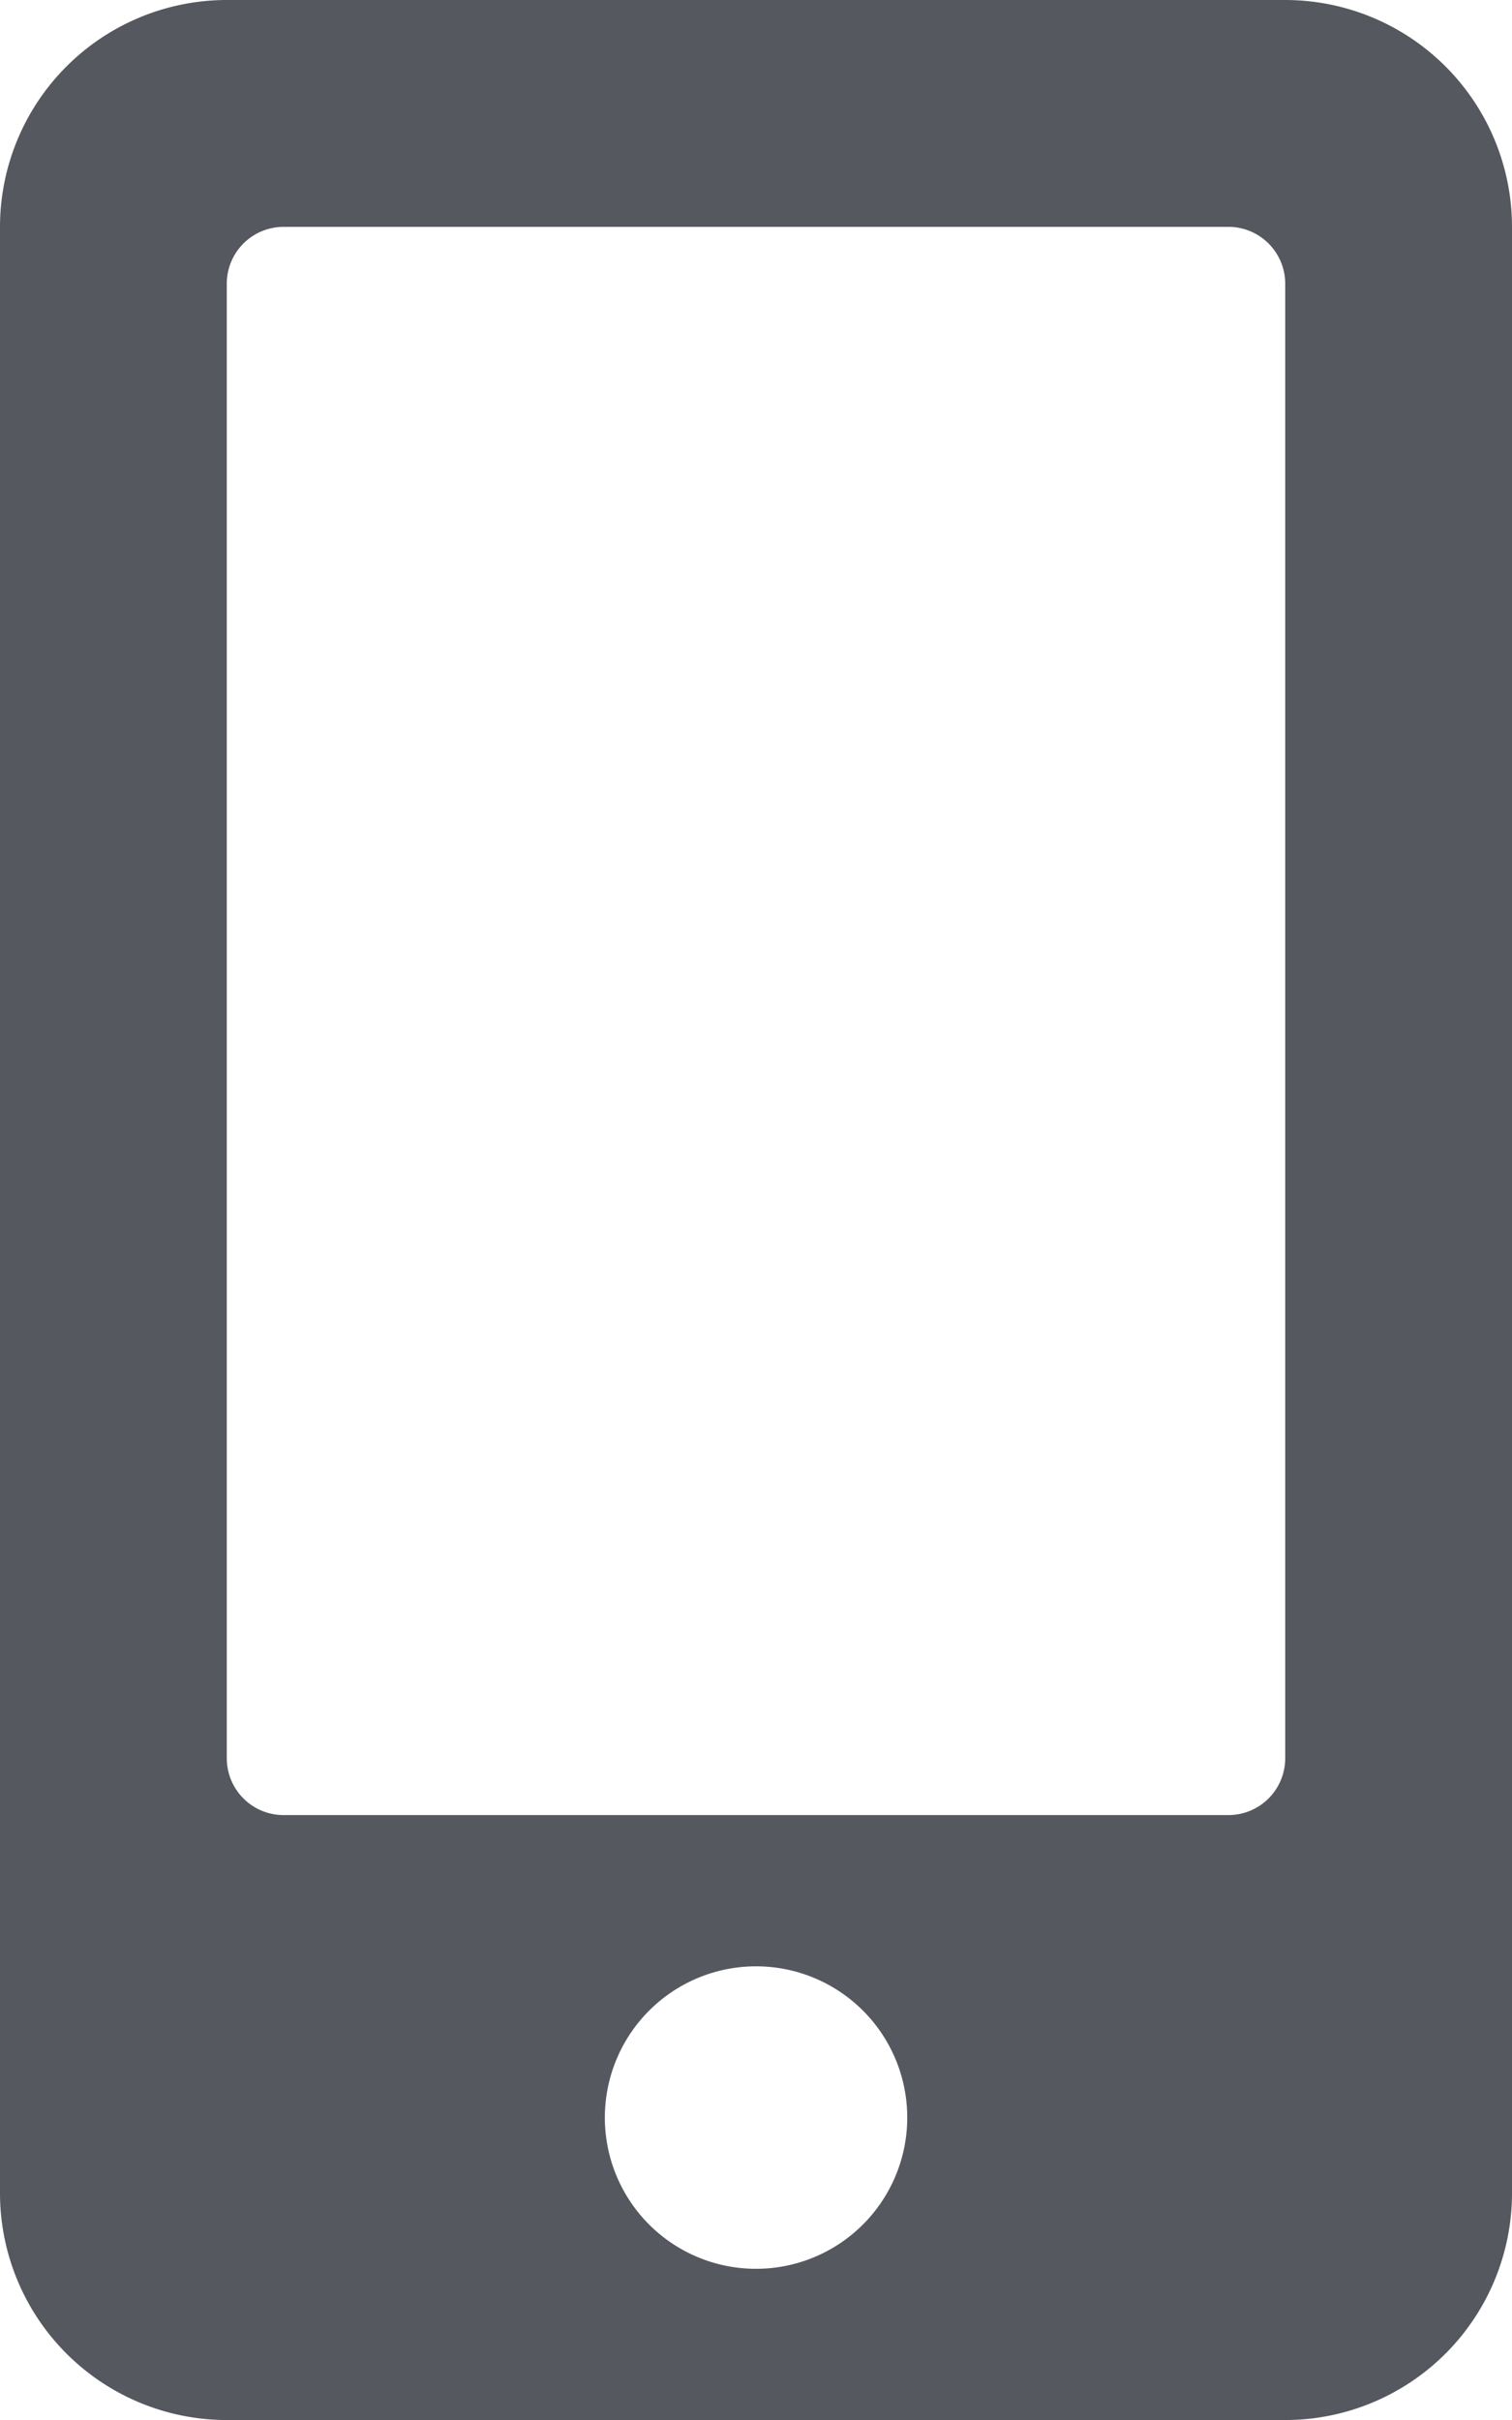 <svg xmlns="http://www.w3.org/2000/svg" width="14.181" height="22.69" viewBox="0 0 14.181 22.69"><defs><style>.a{fill:#565860;}</style></defs><path class="a" d="M2.127,0h9.927a2.128,2.128,0,0,1,2.127,2.127V20.563a2.128,2.128,0,0,1-2.127,2.127H2.127A2.128,2.128,0,0,1,0,20.563V2.127A2.128,2.128,0,0,1,2.127,0ZM7.091,21.272a1.418,1.418,0,1,0-1.418-1.418A1.417,1.417,0,0,0,7.091,21.272ZM2.127,16.486a.533.533,0,0,0,.532.532h8.863a.533.533,0,0,0,.532-.532V2.659a.533.533,0,0,0-.532-.532H2.659a.533.533,0,0,0-.532.532Z"/></svg>